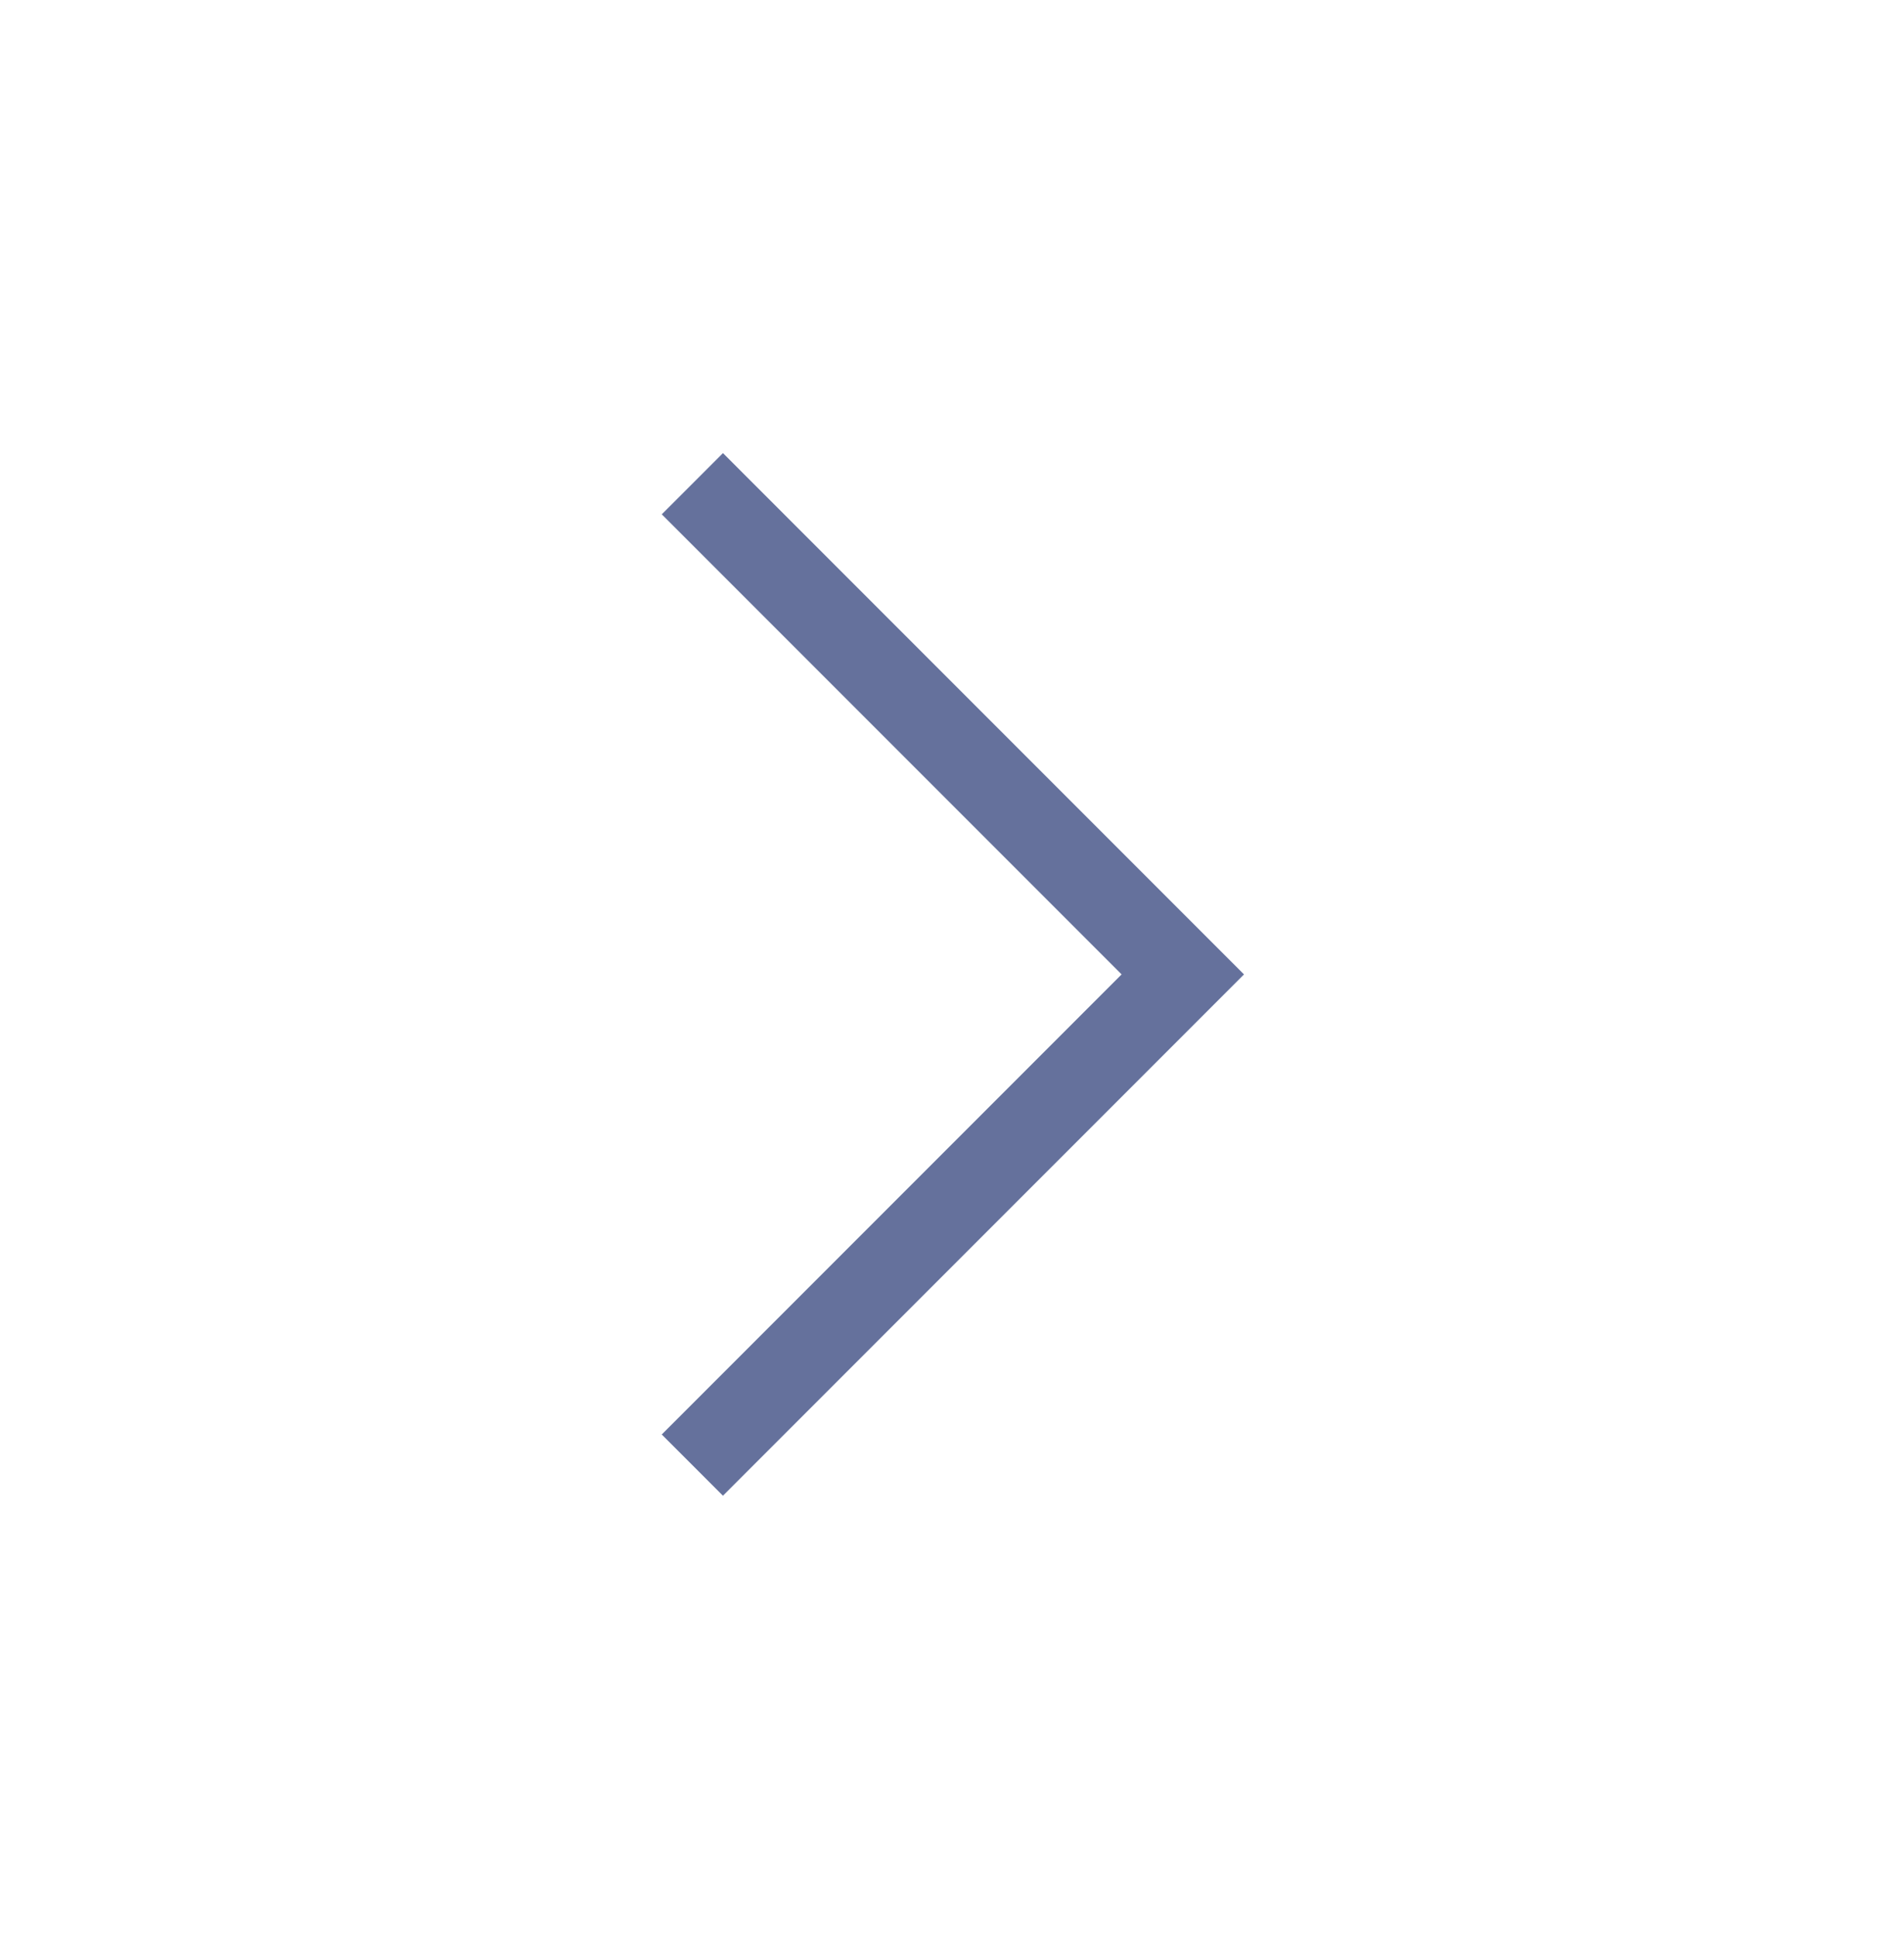 <svg width="60" height="61" viewBox="0 0 60 61" fill="none" xmlns="http://www.w3.org/2000/svg">
<g opacity="0.7">
<g clip-path="url(#clip0_12_21239)">
<path d="M21.818 15.235L37.273 30.69L21.818 46.145" stroke="#233572" stroke-width="2.727"/>
</g>
</g>
<defs>
<clipPath id="clip0_12_21239">
<rect width="20" height="34.545" fill="white" transform="translate(20 13.417)"/>
</clipPath>
</defs>
</svg>
